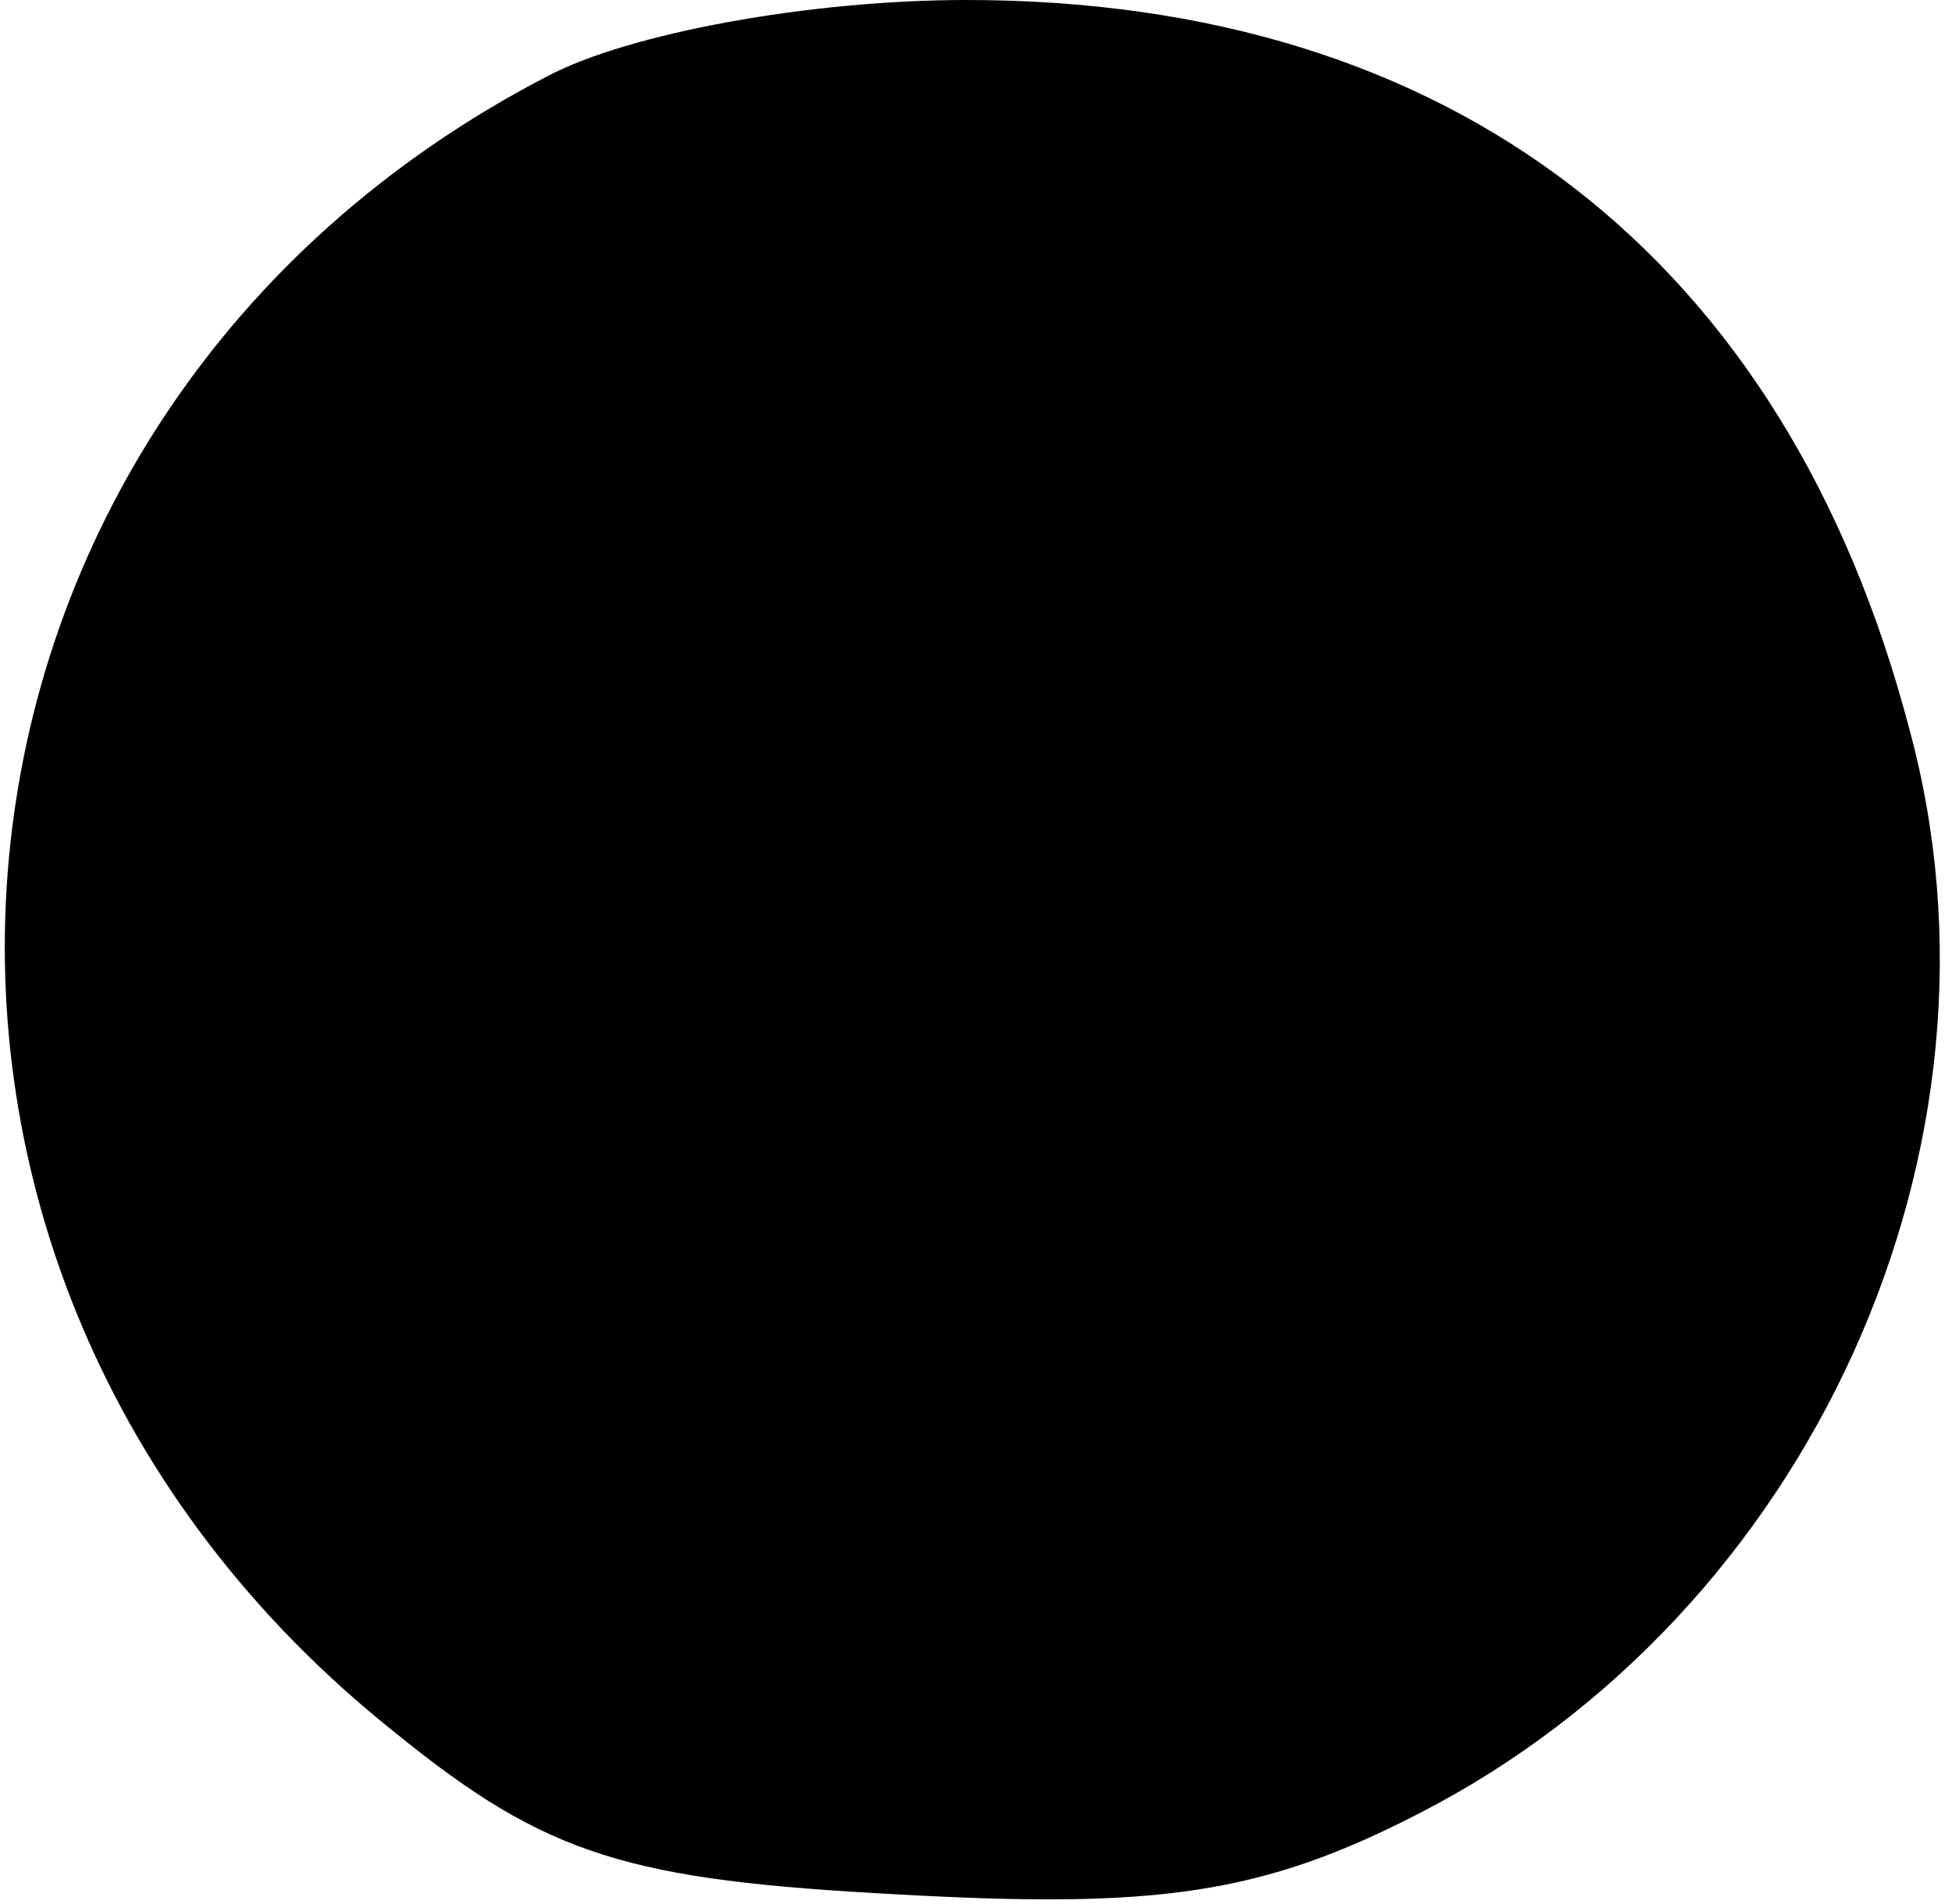 <?xml version="1.0" standalone="no"?>
<!DOCTYPE svg PUBLIC "-//W3C//DTD SVG 20010904//EN"
 "http://www.w3.org/TR/2001/REC-SVG-20010904/DTD/svg10.dtd">
<svg version="1.0" xmlns="http://www.w3.org/2000/svg"
 width="41pt" height="40pt" viewBox="0 0 41 40"
 preserveAspectRatio="xMidYMid meet">
<g transform="translate(0,40) scale(0.1,-0.1)"
fill="#000000" stroke="none">
<path fill="#000000" stroke="none" d="M115 384 c-137 -71 -154 -251 -32 -348
32 -26 49 -31 106 -34 54 -3 76 0 109 17 82 42 127 140 103 228 -26 99 -96
153 -198 153 -33 0 -71 -7 -88 -16z"/>
</g>
</svg>
